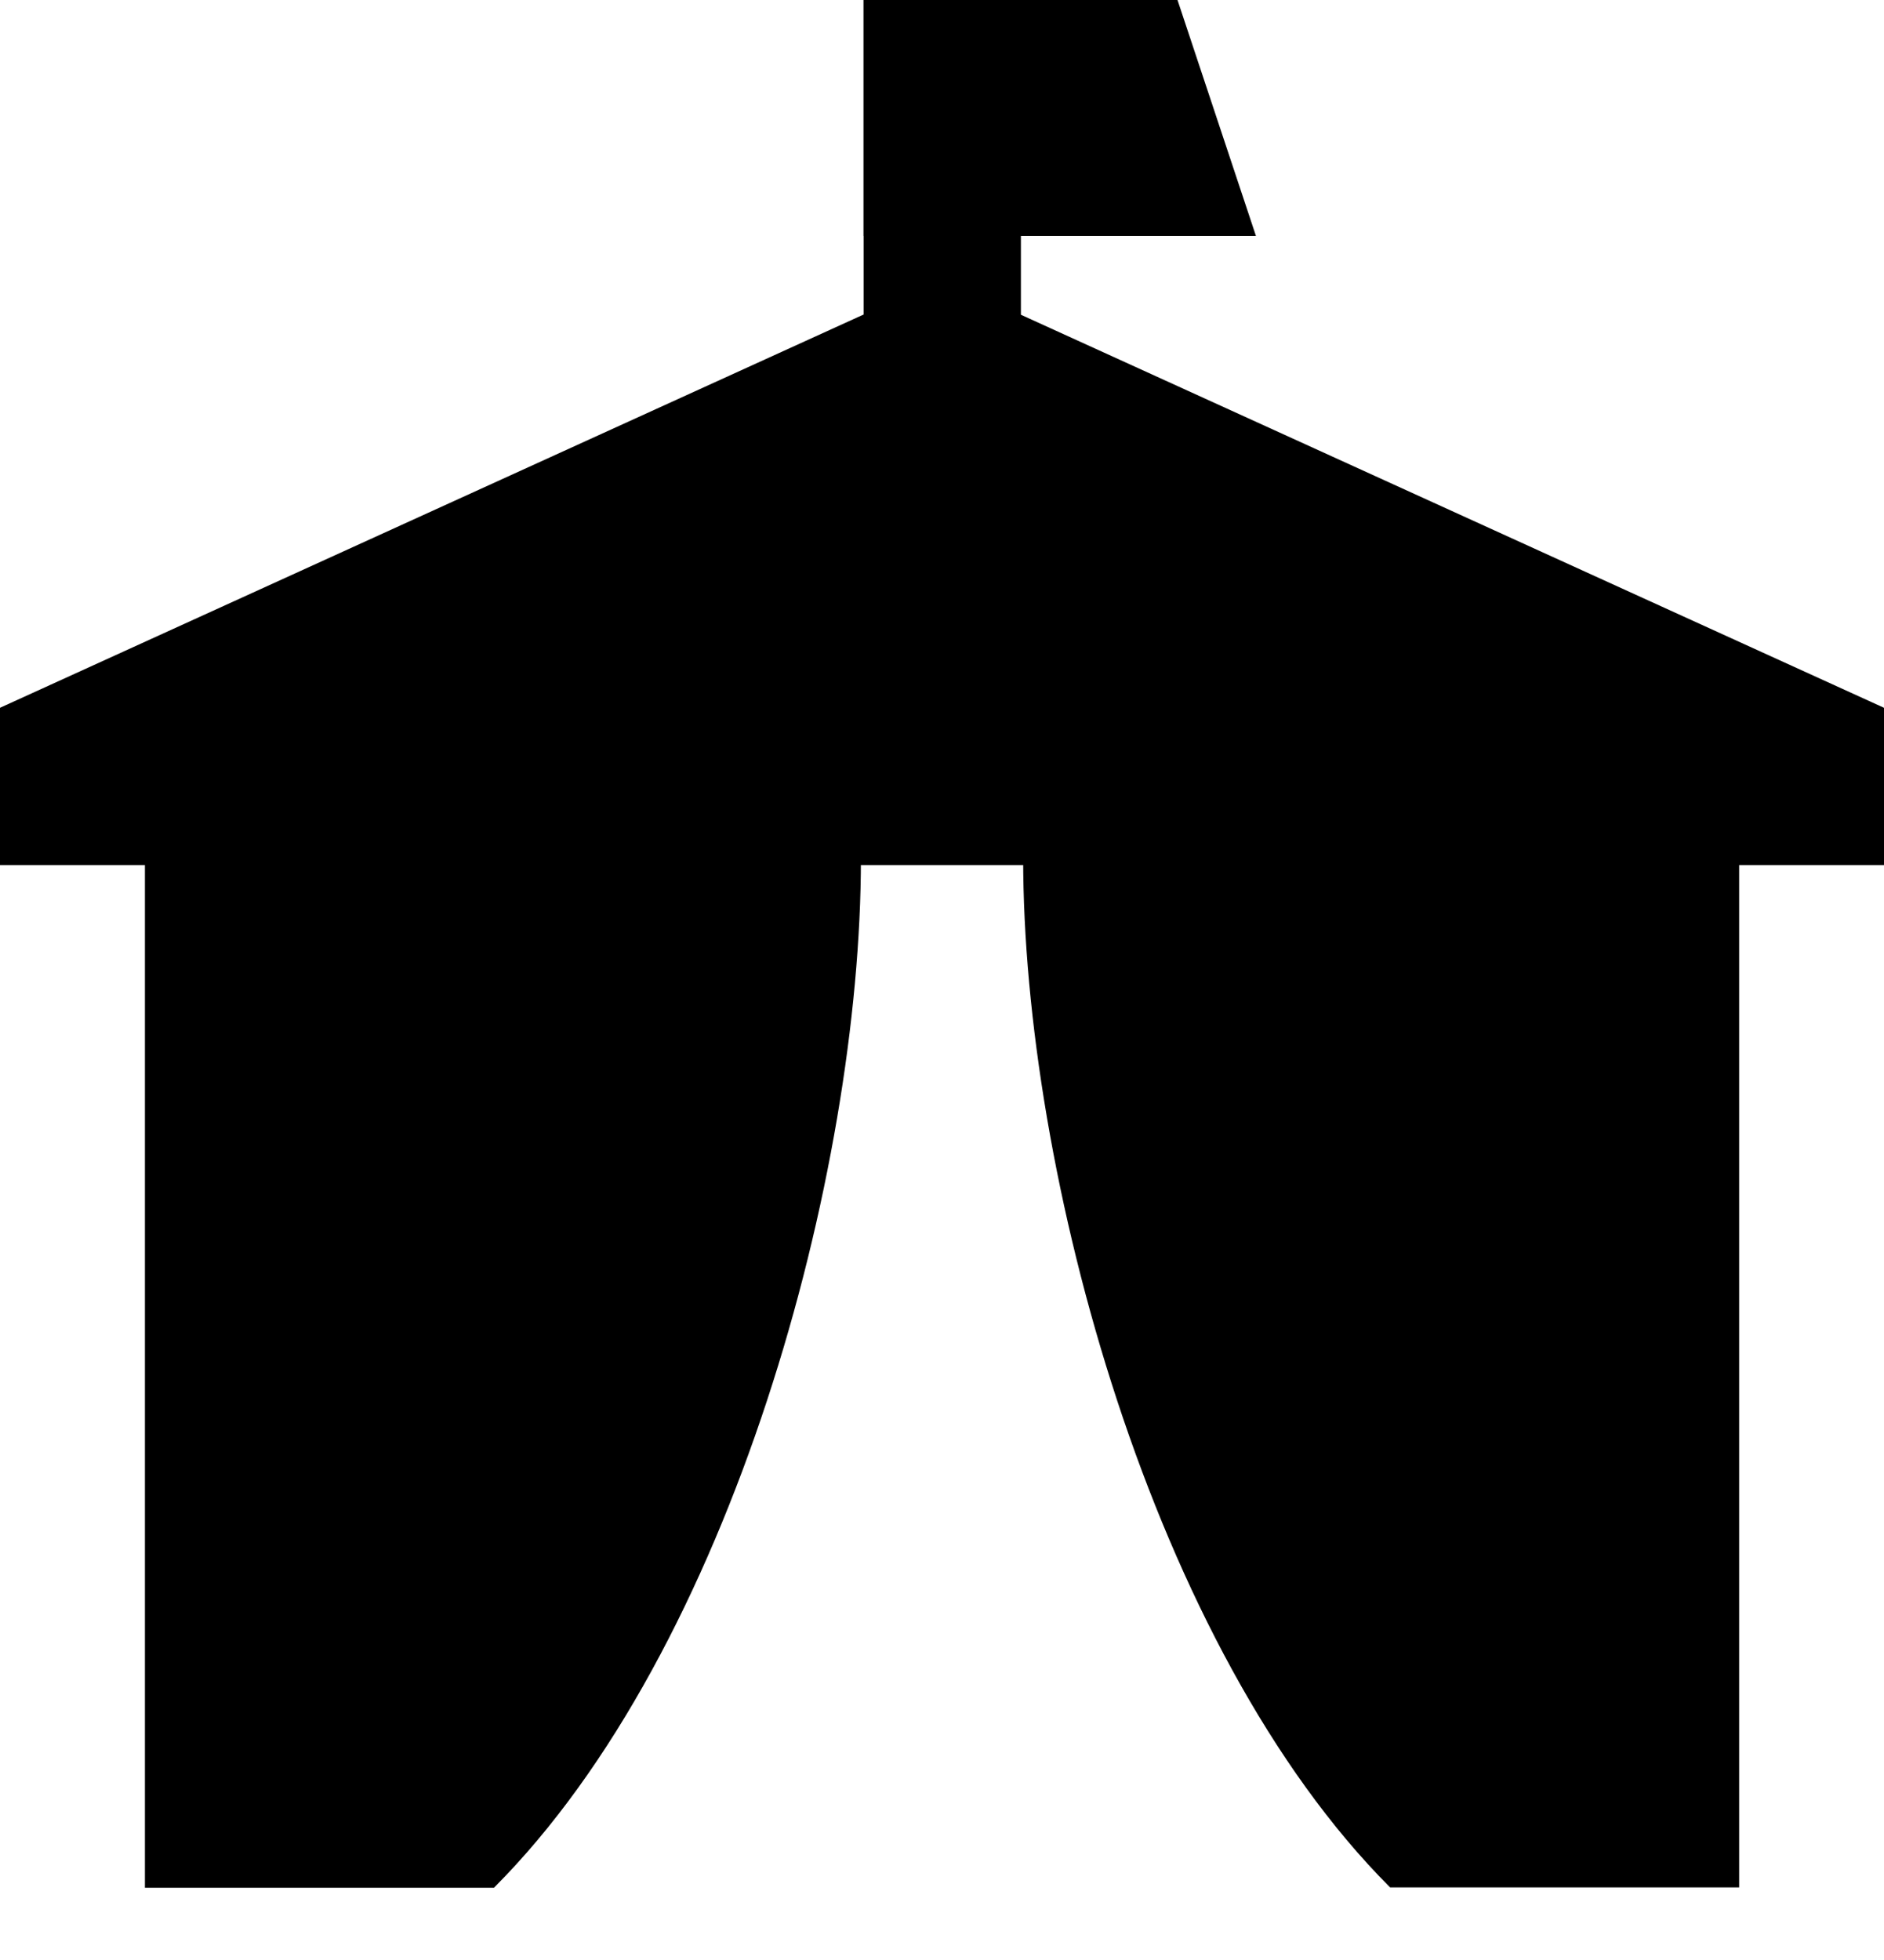 <svg viewBox="0 0 25 26" fill="none" xmlns="http://www.w3.org/2000/svg">
<path fill-rule="evenodd" clip-rule="evenodd" d="M1.923 11.392V25.041H6.555C9.718 21.874 11.424 15.545 11.424 11.392H1.923Z" fill="currentColor"/>
<path fill-rule="evenodd" clip-rule="evenodd" d="M23.078 11.387V25.037H18.446C15.283 21.87 13.577 15.541 13.577 11.387H23.078Z" fill="currentColor"/>
<path fill-rule="evenodd" clip-rule="evenodd" d="M15.625 0H11.458V3.13H16.666L15.625 0Z" fill="currentColor"/>
<path fill-rule="evenodd" clip-rule="evenodd" d="M11.46 2.889H13.547V4.815H11.46V2.889Z" fill="currentColor"/>
<path fill-rule="evenodd" clip-rule="evenodd" d="M13.542 4.173H11.458L0 9.389V11.475H25V9.389L13.542 4.173Z" fill="currentColor"/>
</svg>
